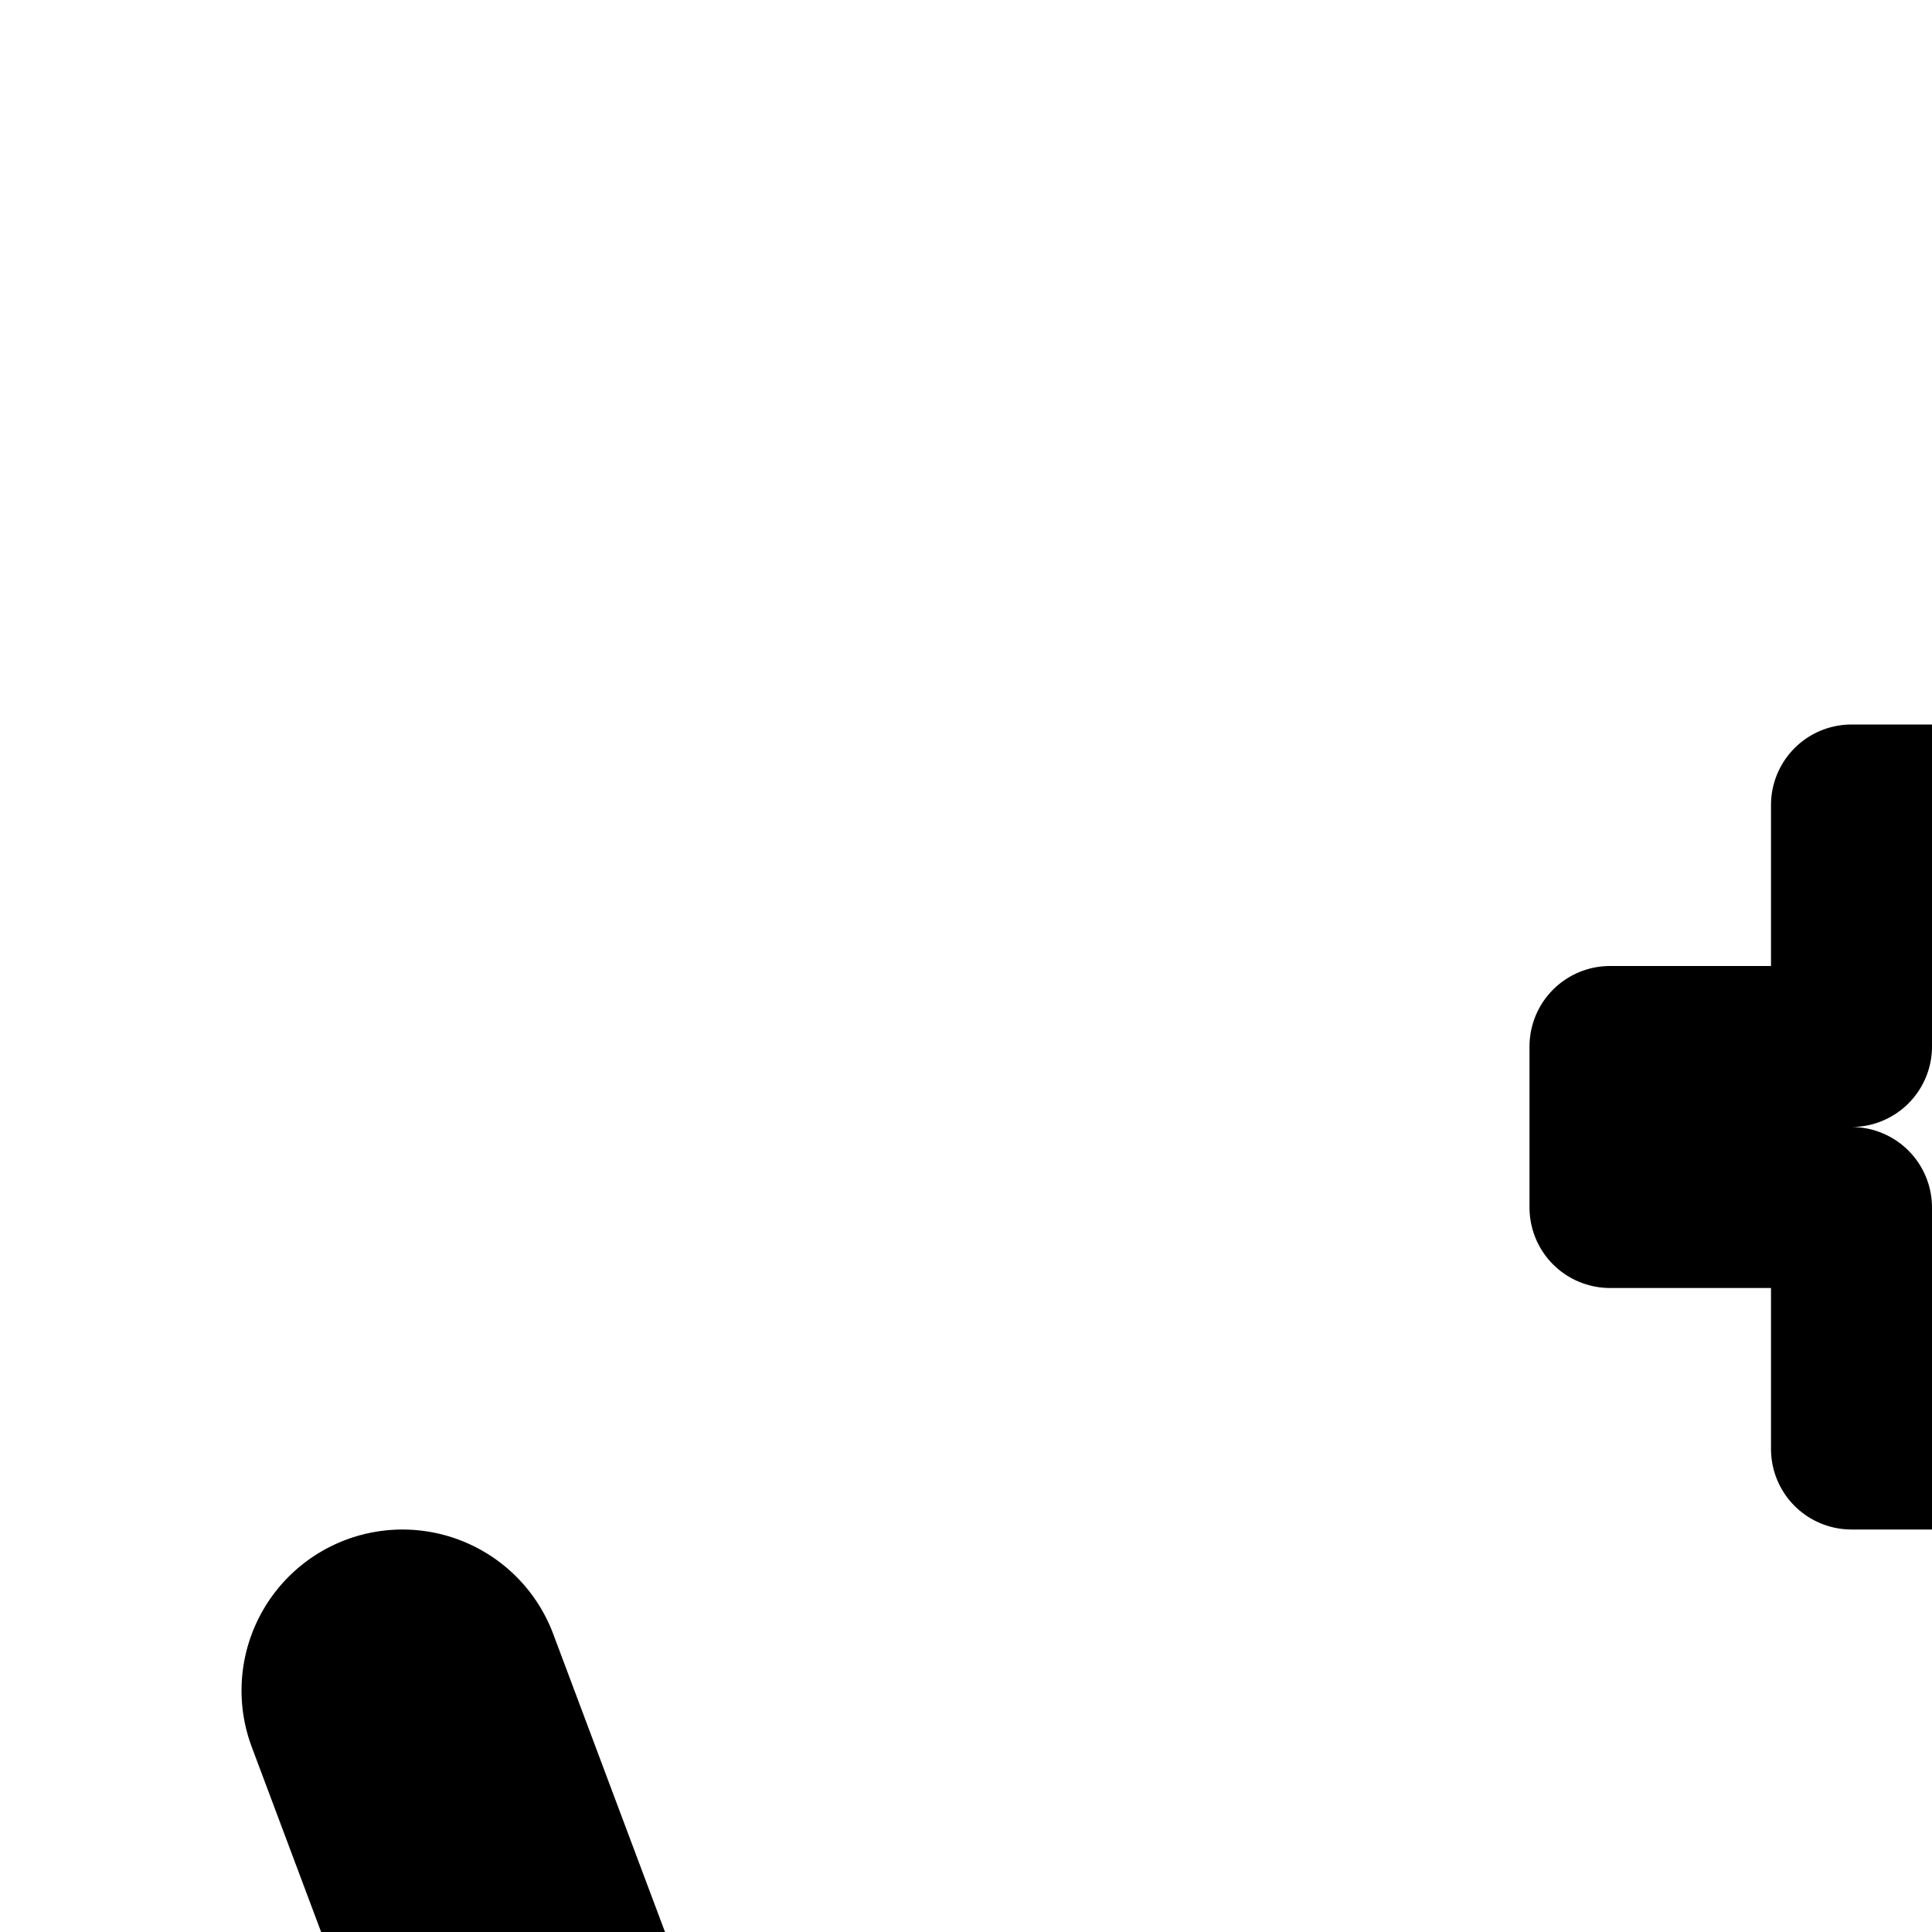 <svg
  xmlns="http://www.w3.org/2000/svg"
  width="24"
  height="24"
  viewBox="0 0 24 24"
  fill="none"
  stroke="currentColor"
  stroke-width="2"
  stroke-linecap="round"
  stroke-linejoin="round"
>
  <path
    fill-rule="evenodd"
    d="M4.649 20.064a1 1 0 0 0-.585 1.287l2.89 7.709L5.22 36H5a1 1 0 1 0 0 2h38a1 1 0 1 0 0-2h-.22l-1.734-6.94 2.89-7.709a1 1 0 1 0-1.872-.702L40.432 25H30v2h2v2h-1a1 1 0 0 0-.312 1.95L29.246 36H18.754l-1.442-5.05A1 1 0 0 0 17 29h-1v-2h2v-2H7.568l-1.632-4.351a1 1 0 0 0-1.287-.585m34.415 8.585A1 1 0 0 0 39 29h-5v-2h5.682zM40.719 36l-1.25-5h-6.715l-1.428 5zM8.936 28.649 8.318 27H14v2H9a1 1 0 0 0-.064-.351M16.674 36l-1.428-5H8.53l-1.25 5z"
    clip-rule="evenodd"
  />
  <path d="M23 13v-3h2v3h3v2h-3v3h-2v-3h-3v-2z" />
</svg>
